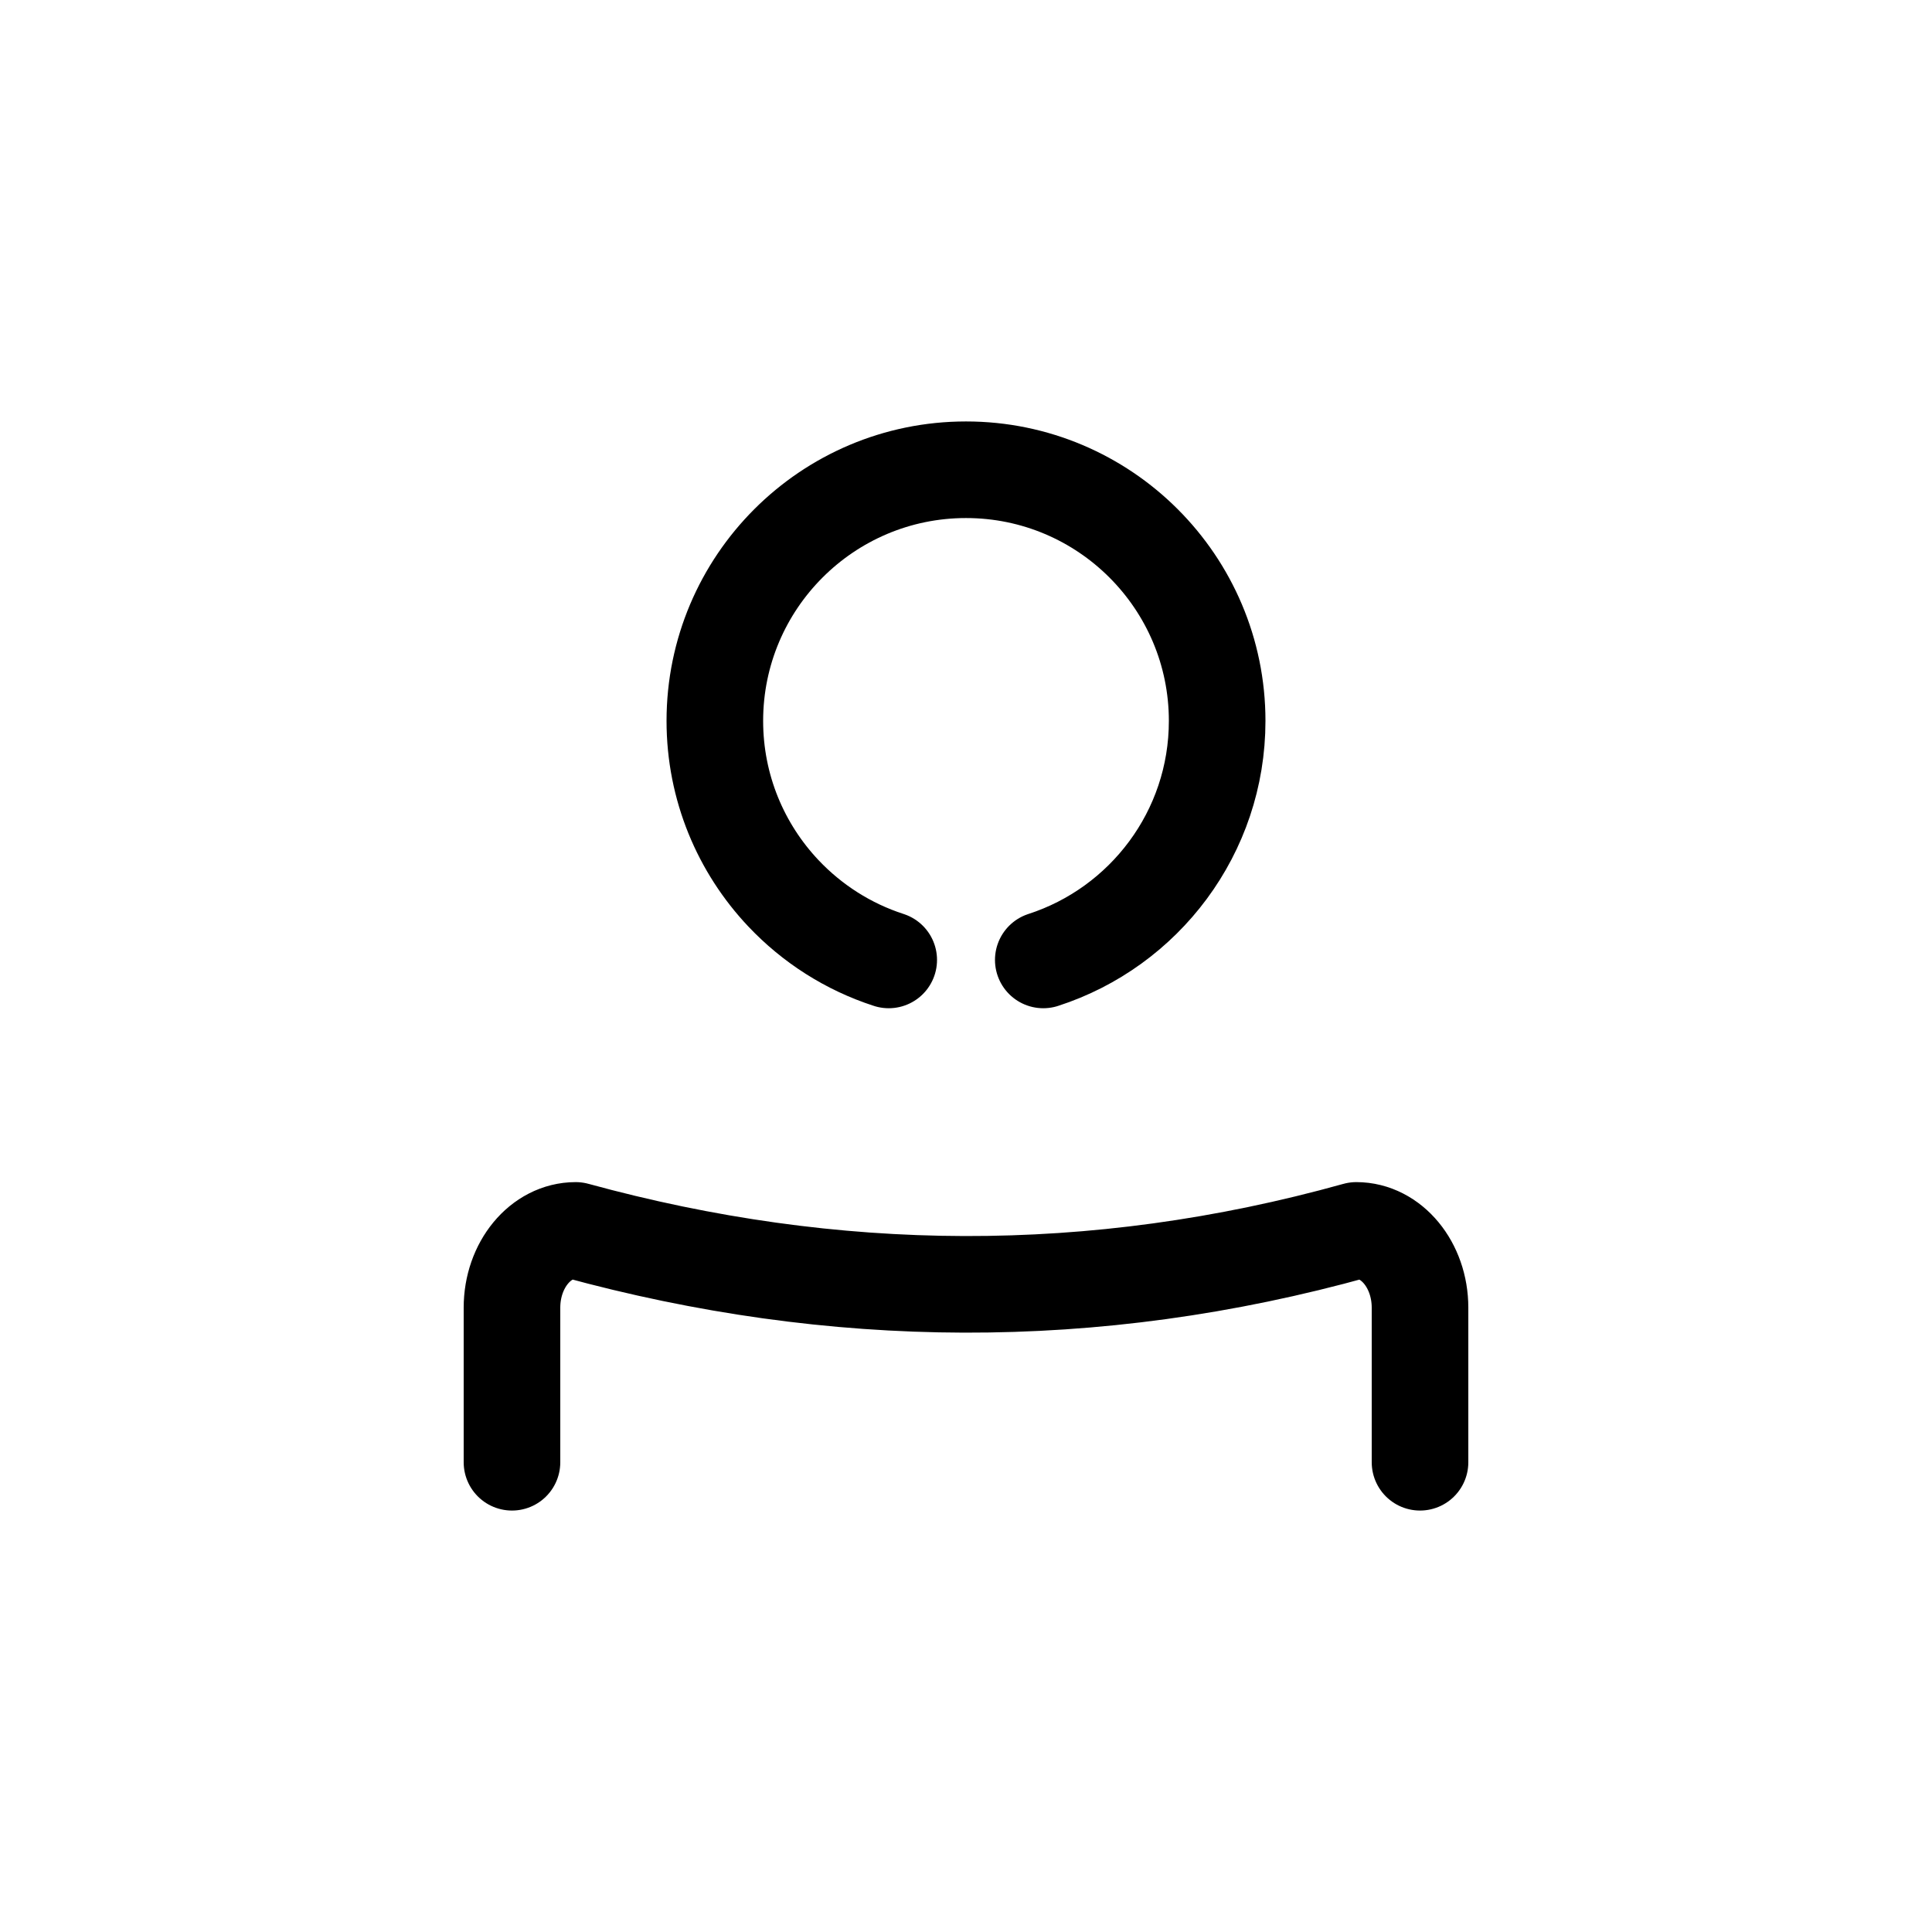 <?xml version="1.0" encoding="UTF-8" standalone="no"?>
<!DOCTYPE svg PUBLIC "-//W3C//DTD SVG 1.1//EN" "http://www.w3.org/Graphics/SVG/1.1/DTD/svg11.dtd">
<svg width="24px" height="24px" viewBox="0 0 100 100" version="1.1" xmlns="http://www.w3.org/2000/svg" xmlns:xlink="http://www.w3.org/1999/xlink" xml:space="preserve" xmlns:serif="http://www.serif.com/" style="fill-rule:evenodd;clip-rule:evenodd;stroke-linecap:round;stroke-linejoin:round;stroke-miterlimit:1.414;">
    <path id="path" d="M73.5,75.686L73.5,67.686C73.5,65.478 72.022,63.686 70.202,63.686C56.6,67.477 43.137,67.339 29.798,63.686C27.978,63.686 26.5,65.478 26.5,67.686L26.5,75.686" style="fill:none;stroke:#000;stroke-width:5px;"/>
    <path id="path_1" d="M46,49.686C43.9,49.007 42.033,47.807 40.551,46.239C38.35,43.91 37,40.768 37,37.314C37,30.139 42.825,24.314 50,24.314C57.175,24.314 63,30.139 63,37.314C63,43.094 59.22,47.997 54,49.686" style="fill:none;stroke:#000;stroke-width:5px;"/>
</svg>
